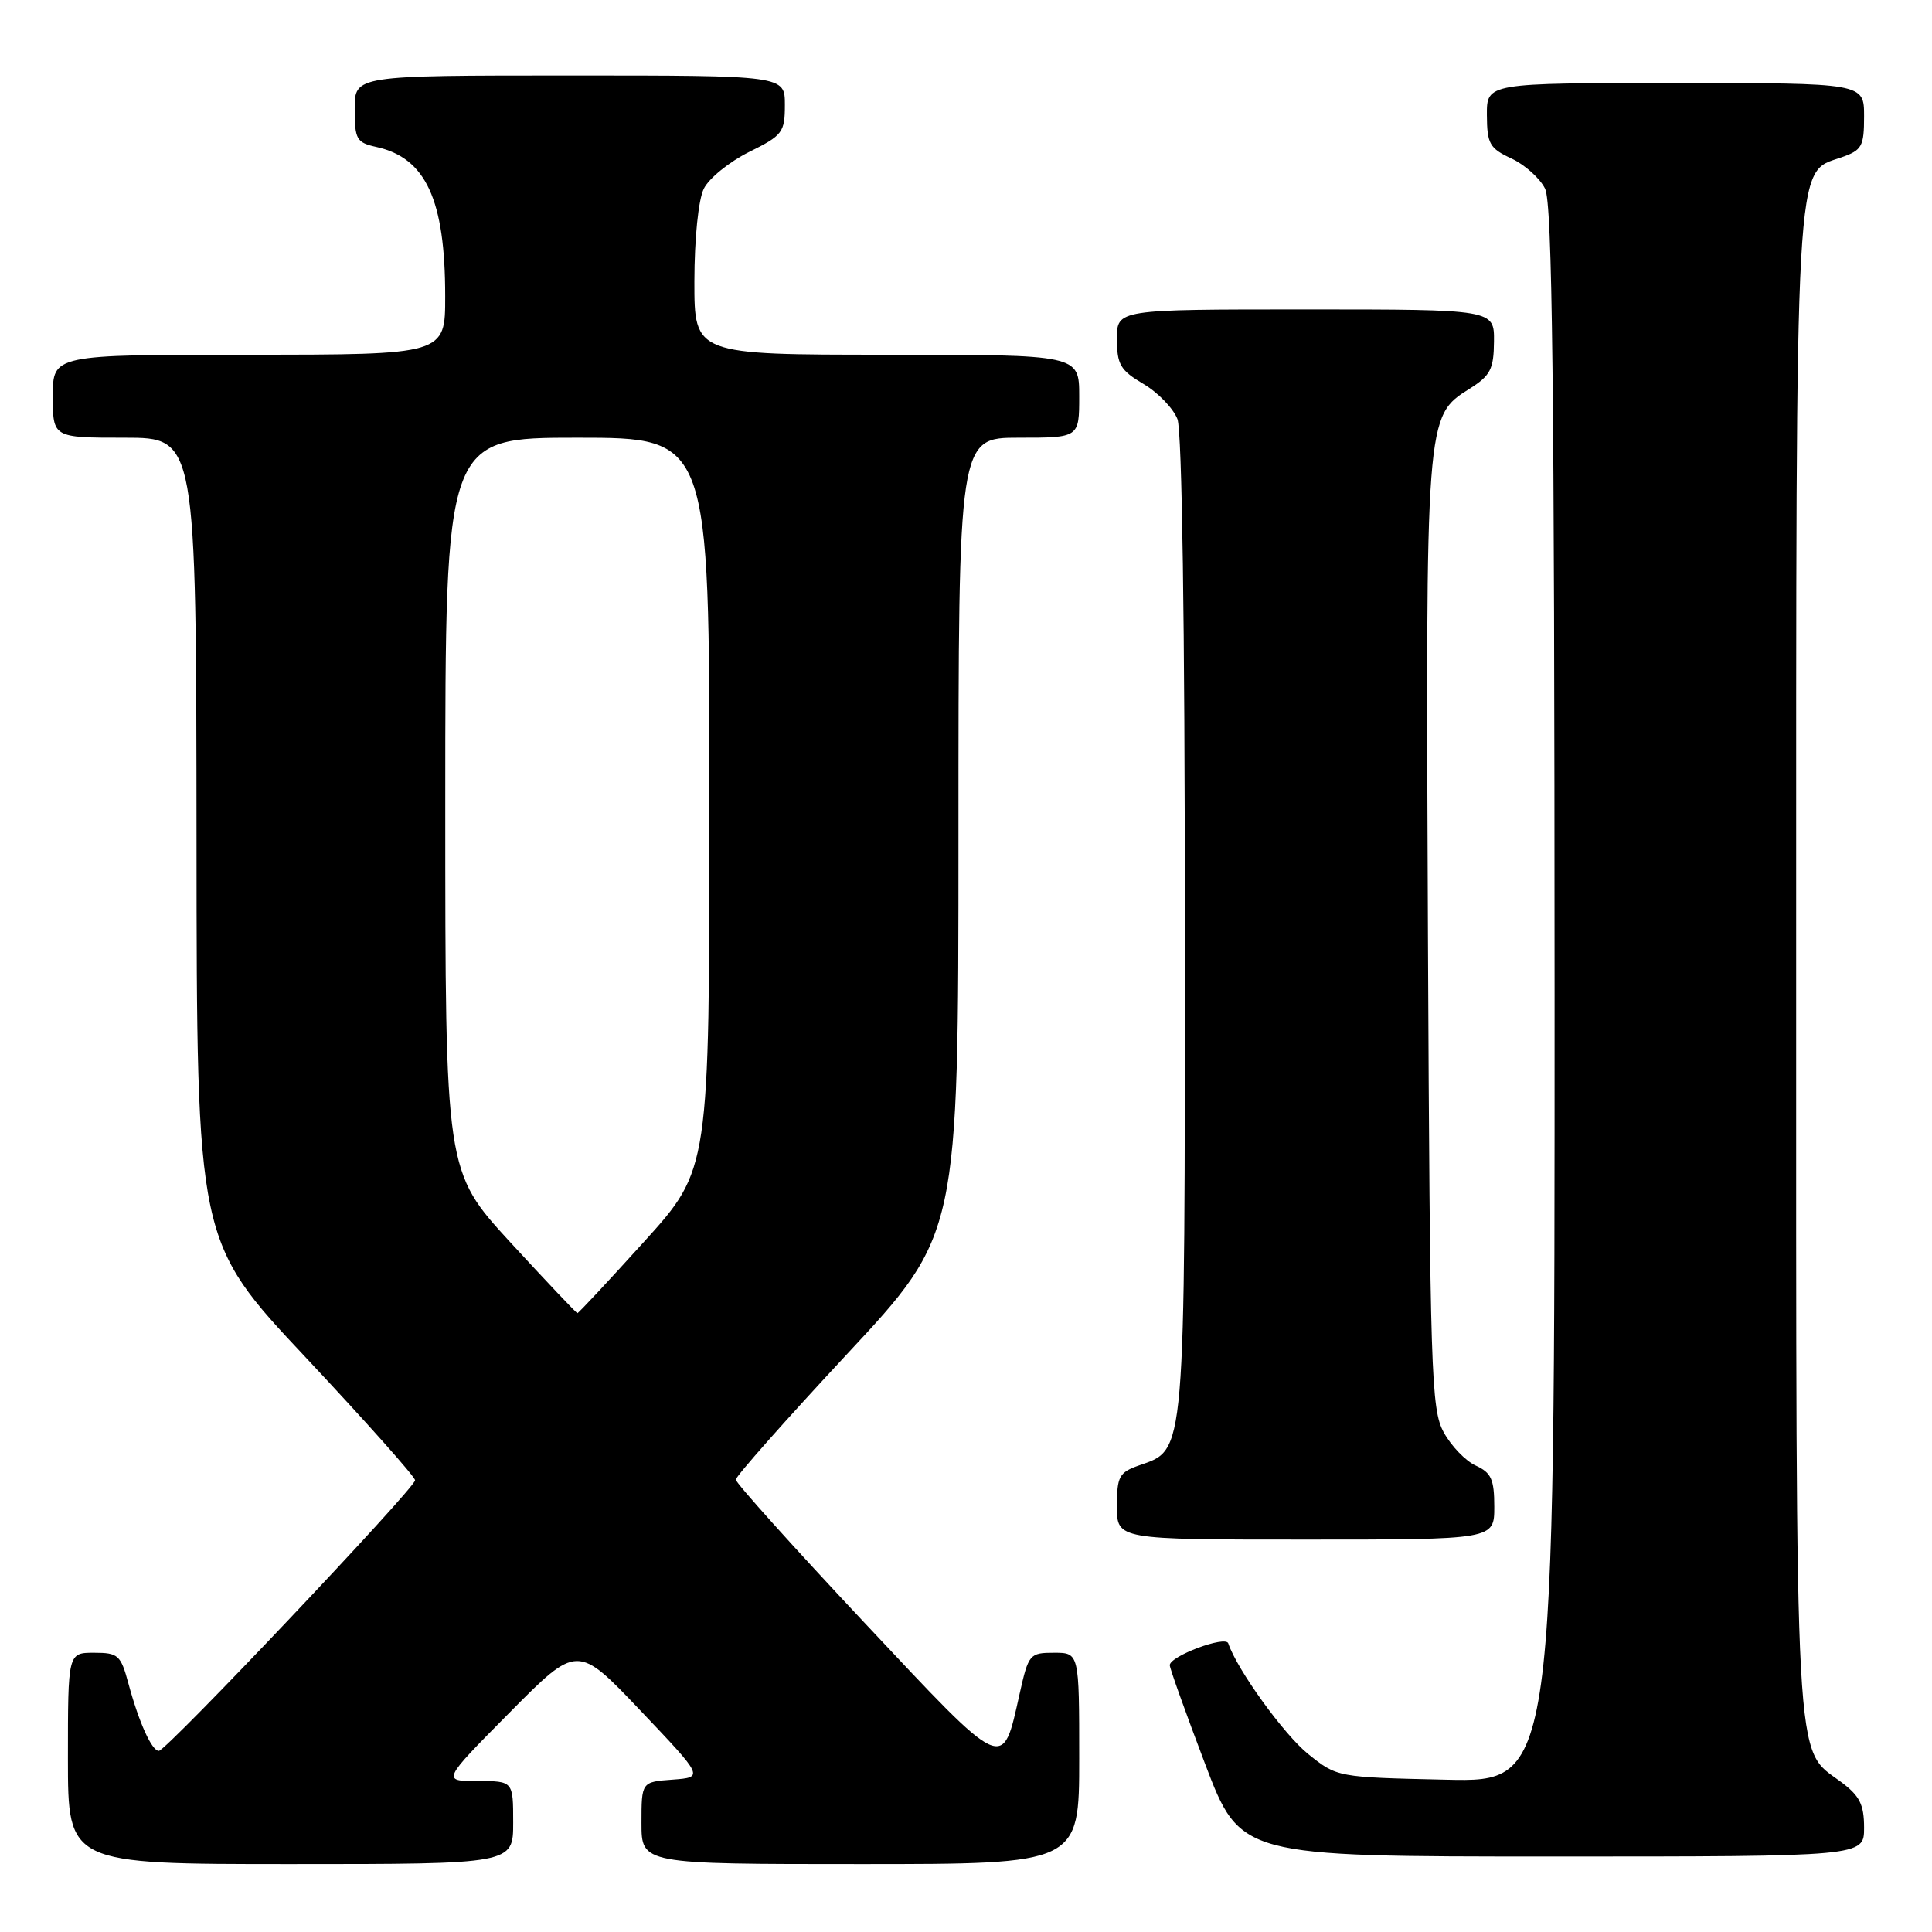 <?xml version="1.0" encoding="UTF-8" standalone="no"?>
<!DOCTYPE svg PUBLIC "-//W3C//DTD SVG 1.1//EN" "http://www.w3.org/Graphics/SVG/1.1/DTD/svg11.dtd" >
<svg xmlns="http://www.w3.org/2000/svg" xmlns:xlink="http://www.w3.org/1999/xlink" version="1.1" viewBox="0 0 256 256">
 <g >
 <path fill="currentColor"
d=" M 68.00 241.50 C 68.00 236.00 68.00 236.00 63.27 236.00 C 58.54 236.00 58.54 236.00 67.52 226.93 C 76.50 217.86 76.50 217.86 84.88 226.68 C 93.26 235.50 93.26 235.50 89.13 235.81 C 85.00 236.11 85.00 236.11 85.00 241.56 C 85.00 247.00 85.00 247.00 114.00 247.00 C 143.00 247.00 143.00 247.00 143.00 233.00 C 143.00 219.00 143.00 219.00 139.66 219.00 C 136.44 219.00 136.28 219.19 135.12 224.37 C 132.78 234.81 133.38 235.08 114.49 214.96 C 105.15 205.01 97.50 196.50 97.50 196.06 C 97.50 195.61 104.14 188.12 112.25 179.41 C 127.00 163.58 127.00 163.58 127.00 110.79 C 127.00 58.00 127.00 58.00 135.00 58.00 C 143.00 58.00 143.00 58.00 143.00 52.50 C 143.00 47.00 143.00 47.00 117.50 47.00 C 92.00 47.00 92.00 47.00 92.01 37.25 C 92.02 31.56 92.54 26.46 93.26 25.00 C 93.94 23.62 96.64 21.44 99.25 20.14 C 103.70 17.94 104.00 17.54 104.00 13.89 C 104.00 10.00 104.00 10.00 75.50 10.00 C 47.00 10.00 47.00 10.00 47.00 14.42 C 47.00 18.47 47.24 18.89 49.86 19.47 C 56.43 20.91 58.99 26.45 58.99 39.25 C 59.00 47.00 59.00 47.00 33.00 47.00 C 7.00 47.00 7.00 47.00 7.00 52.50 C 7.00 58.00 7.00 58.00 16.50 58.00 C 26.00 58.00 26.00 58.00 26.04 111.25 C 26.07 164.50 26.07 164.50 40.54 179.90 C 48.49 188.38 55.00 195.68 55.00 196.14 C 55.00 197.18 22.04 232.00 21.05 232.00 C 20.11 232.00 18.42 228.26 17.02 223.09 C 16.00 219.30 15.67 219.00 12.46 219.00 C 9.00 219.00 9.00 219.00 9.00 233.00 C 9.00 247.00 9.00 247.00 38.50 247.00 C 68.00 247.00 68.00 247.00 68.00 241.50 Z  M 247.00 242.19 C 247.00 239.09 246.42 237.95 243.91 236.09 C 237.73 231.52 238.00 236.45 238.00 128.00 C 238.00 18.93 237.77 23.02 243.97 20.86 C 246.73 19.90 247.00 19.41 247.00 15.40 C 247.00 11.00 247.00 11.00 222.00 11.00 C 197.00 11.00 197.00 11.00 197.02 15.25 C 197.04 19.05 197.38 19.66 200.27 21.00 C 202.04 21.82 204.05 23.62 204.73 25.00 C 205.69 26.94 205.97 50.86 205.99 131.82 C 206.00 236.15 206.00 236.15 191.59 235.82 C 177.19 235.50 177.17 235.50 173.34 232.42 C 170.13 229.84 163.91 221.22 162.75 217.75 C 162.39 216.68 155.00 219.45 155.00 220.65 C 155.00 221.06 157.10 226.93 159.67 233.70 C 164.35 246.00 164.35 246.00 205.67 246.00 C 247.00 246.00 247.00 246.00 247.00 242.19 Z  M 198.00 199.66 C 198.00 196.02 197.60 195.14 195.55 194.20 C 194.20 193.59 192.29 191.60 191.30 189.79 C 189.63 186.74 189.48 181.95 189.21 123.94 C 188.90 55.08 188.89 55.18 194.71 51.52 C 197.49 49.77 197.93 48.93 197.96 45.25 C 198.00 41.00 198.00 41.00 173.00 41.00 C 148.00 41.00 148.00 41.00 148.00 44.90 C 148.00 48.30 148.45 49.07 151.52 50.88 C 153.45 52.02 155.47 54.12 156.02 55.54 C 156.62 57.14 157.00 82.72 157.00 122.61 C 157.00 193.58 157.13 192.01 150.94 194.17 C 148.29 195.10 148.00 195.63 148.00 199.60 C 148.00 204.00 148.00 204.00 173.00 204.00 C 198.00 204.00 198.00 204.00 198.00 199.66 Z  M 67.62 164.61 C 59.00 155.21 59.00 155.21 59.00 106.61 C 59.00 58.00 59.00 58.00 76.50 58.00 C 94.00 58.00 94.00 58.00 94.00 106.48 C 94.00 154.96 94.00 154.96 85.39 164.48 C 80.65 169.72 76.66 174.00 76.51 174.00 C 76.37 174.00 72.37 169.77 67.62 164.61 Z "/>
</g>
</svg>